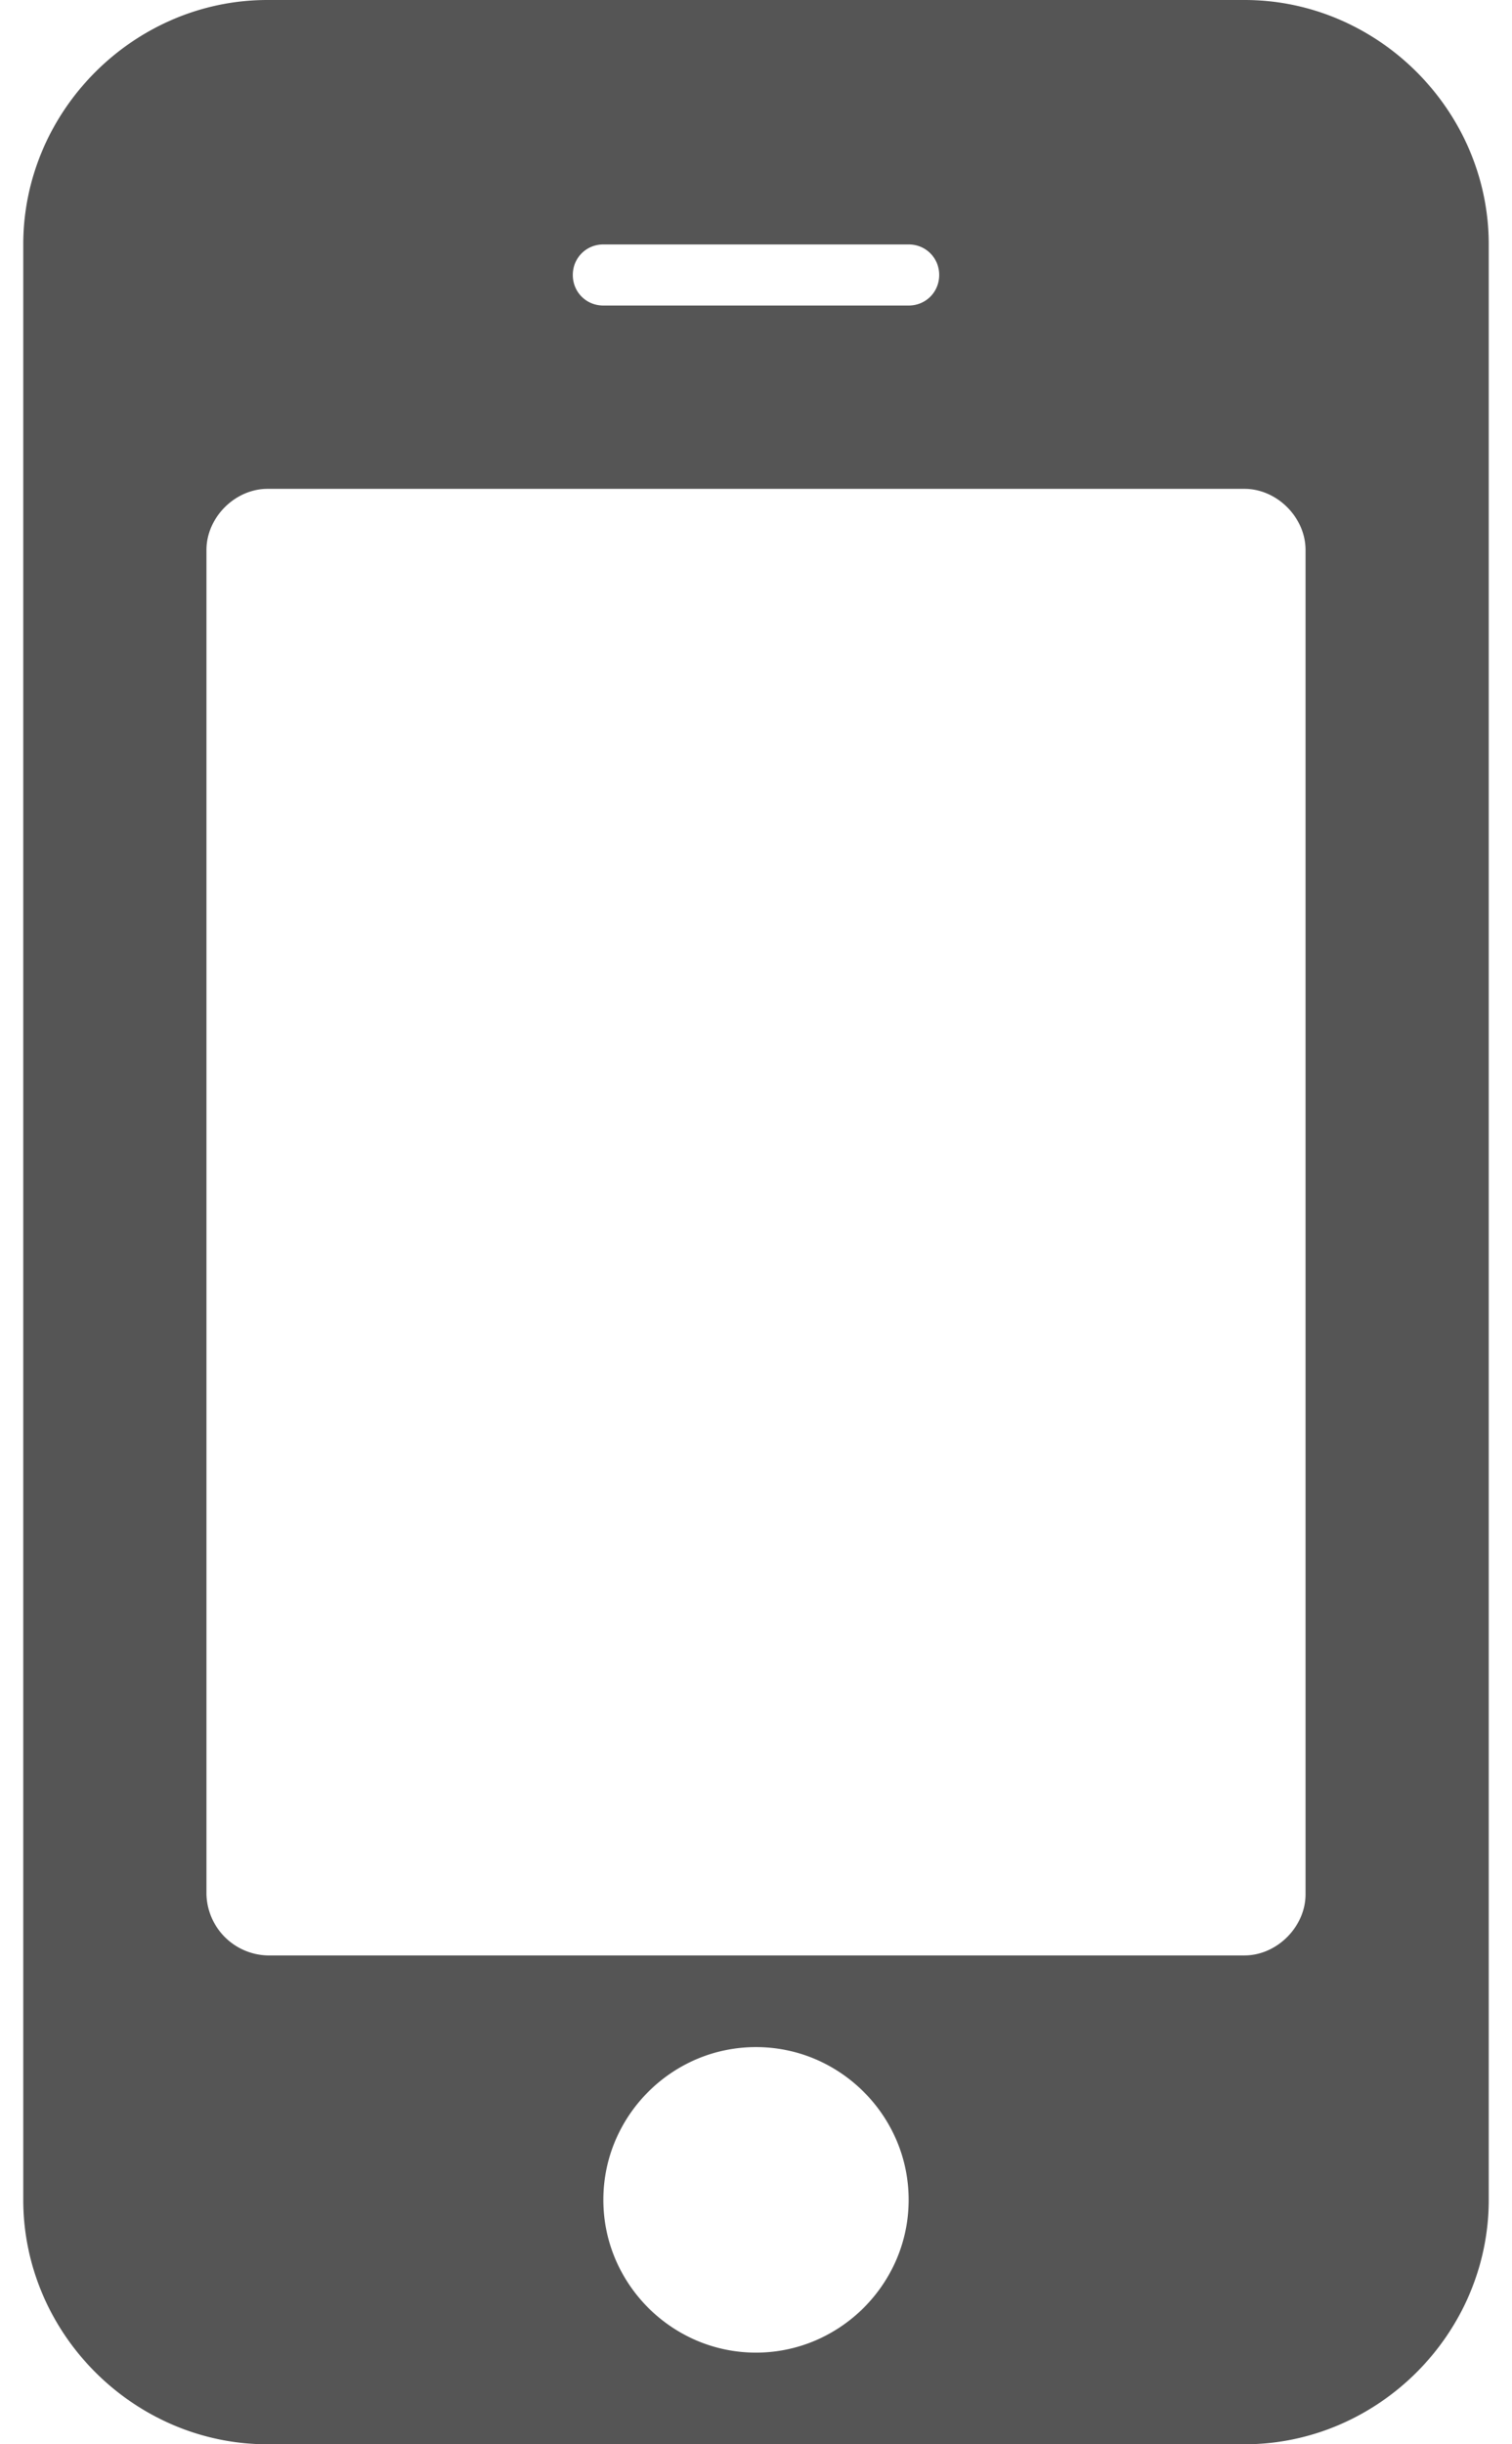 <svg width="13" height="21" xmlns="http://www.w3.org/2000/svg" xmlns:xlink="http://www.w3.org/1999/xlink" xmlns:svgjs="http://svgjs.com/svgjs" viewBox="0.2 0 12.6 21" fill="#555"><svg xmlns="http://www.w3.org/2000/svg" width="13" height="21" viewBox="2 2 12 20"><path paint-order="stroke fill markers" fill-rule="evenodd" d="M9.25 20c0 .687-.563 1.25-1.25 1.25-.688 0-1.25-.563-1.25-1.25 0-.688.562-1.25 1.25-1.25.687 0 1.25.562 1.25 1.25zm3.25-2.5c0 .265-.234.5-.5.5H4a.514.514 0 01-.5-.5v-11c0-.266.234-.5.5-.5h8c.266 0 .5.234.5.5v11zm-3-13.25c0 .14-.11.25-.25.25h-2.5c-.14 0-.25-.11-.25-.25S6.61 4 6.75 4h2.5c.14 0 .25.11.25.25zM14 4c0-1.094-.906-2-2-2H4c-1.094 0-2 .906-2 2v16c0 1.094.906 2 2 2h8c1.094 0 2-.906 2-2V4z"/></svg></svg>